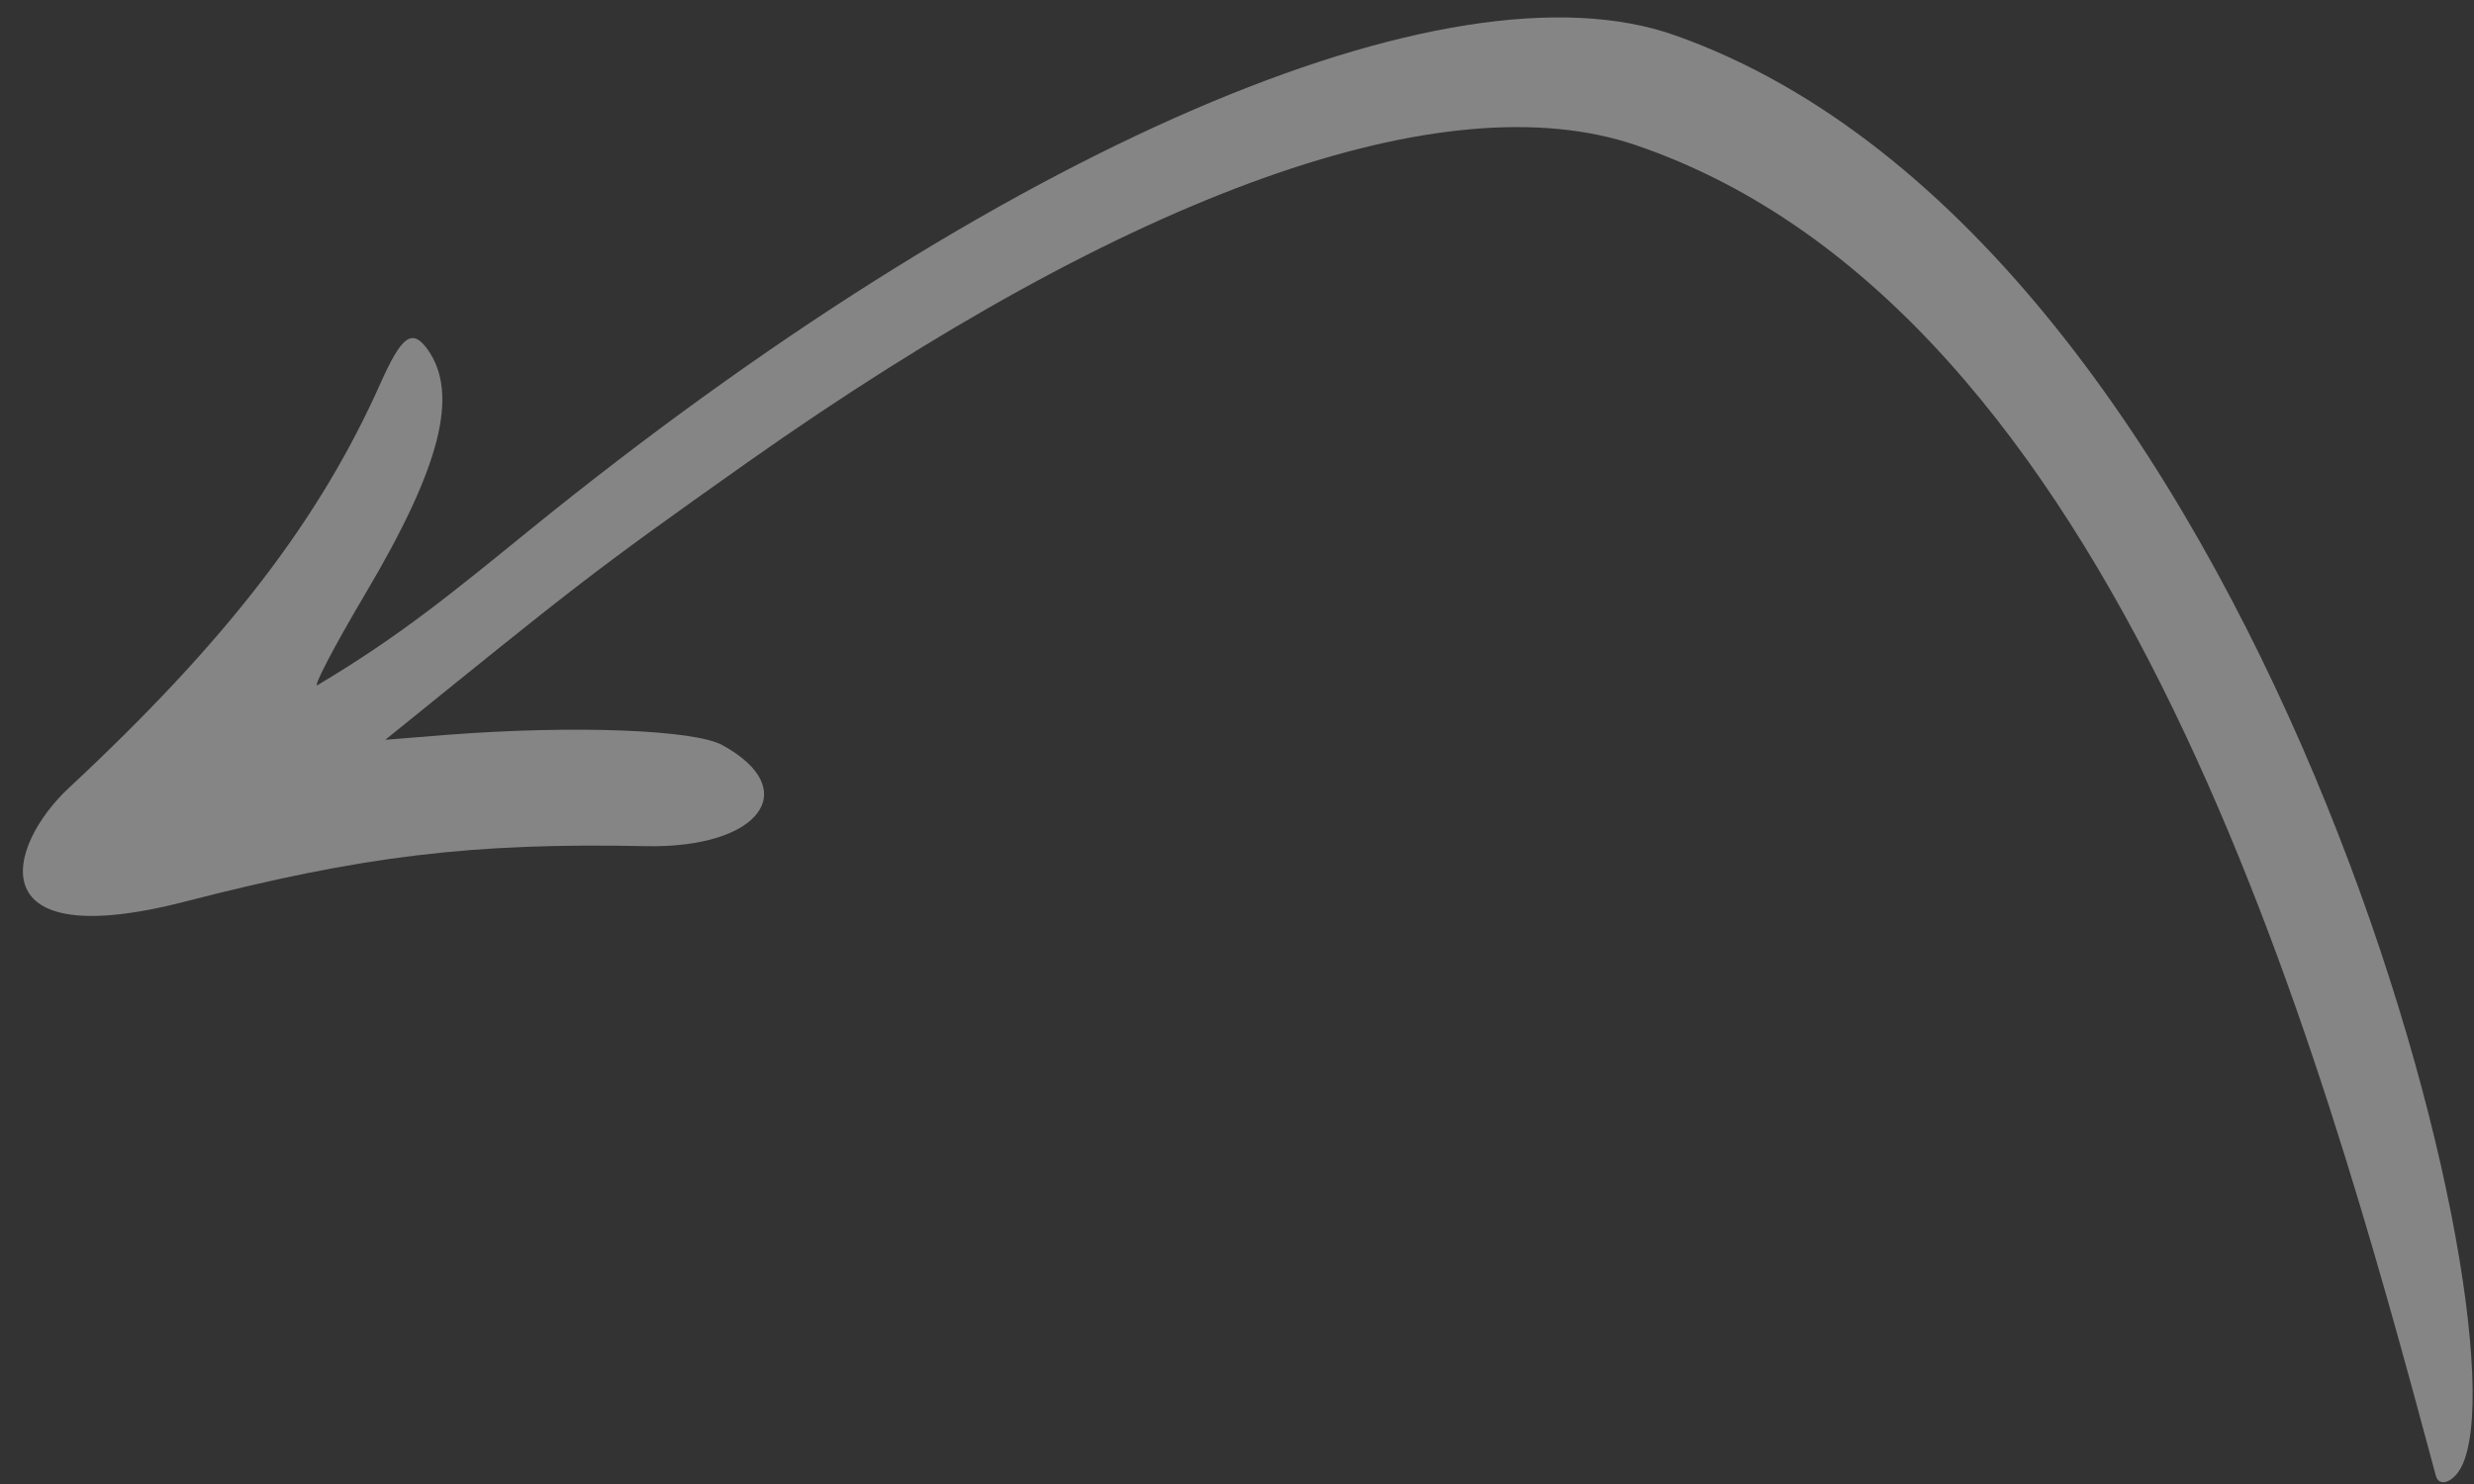 <svg width="95" height="57" viewBox="0 0 95 57" fill="none" xmlns="http://www.w3.org/2000/svg">
<rect x="0" y="0" width="95" height="57" fill="#333333" stroke="none"/>
<path opacity="0.4" fill-rule="evenodd" clip-rule="evenodd" d="M94.525 56.324C97.239 50.955 86.844 9.329 64.323 1.358C55.613 -1.733 38.338 5.748 20.369 20.334C17.406 22.739 15.389 24.414 12.193 26.315C11.994 26.443 12.802 24.875 14.023 22.816C16.916 17.94 17.637 15.137 16.422 13.424C15.824 12.603 15.433 12.883 14.615 14.711C12.281 19.956 8.733 24.59 2.643 30.265C0.254 32.497 -0.882 36.689 7.118 34.627C13.886 32.882 18.107 32.359 24.82 32.501C29.172 32.585 30.859 30.329 27.737 28.619C26.656 28.026 22.049 27.853 17.246 28.219L14.796 28.415C22.113 22.501 22.553 22.105 28.723 17.744C43.402 7.392 55.461 3.078 62.806 5.572C81.371 11.895 89.056 40.007 93.535 56.682C93.652 57.139 94.22 56.941 94.525 56.324Z" fill="white"/>
</svg>
